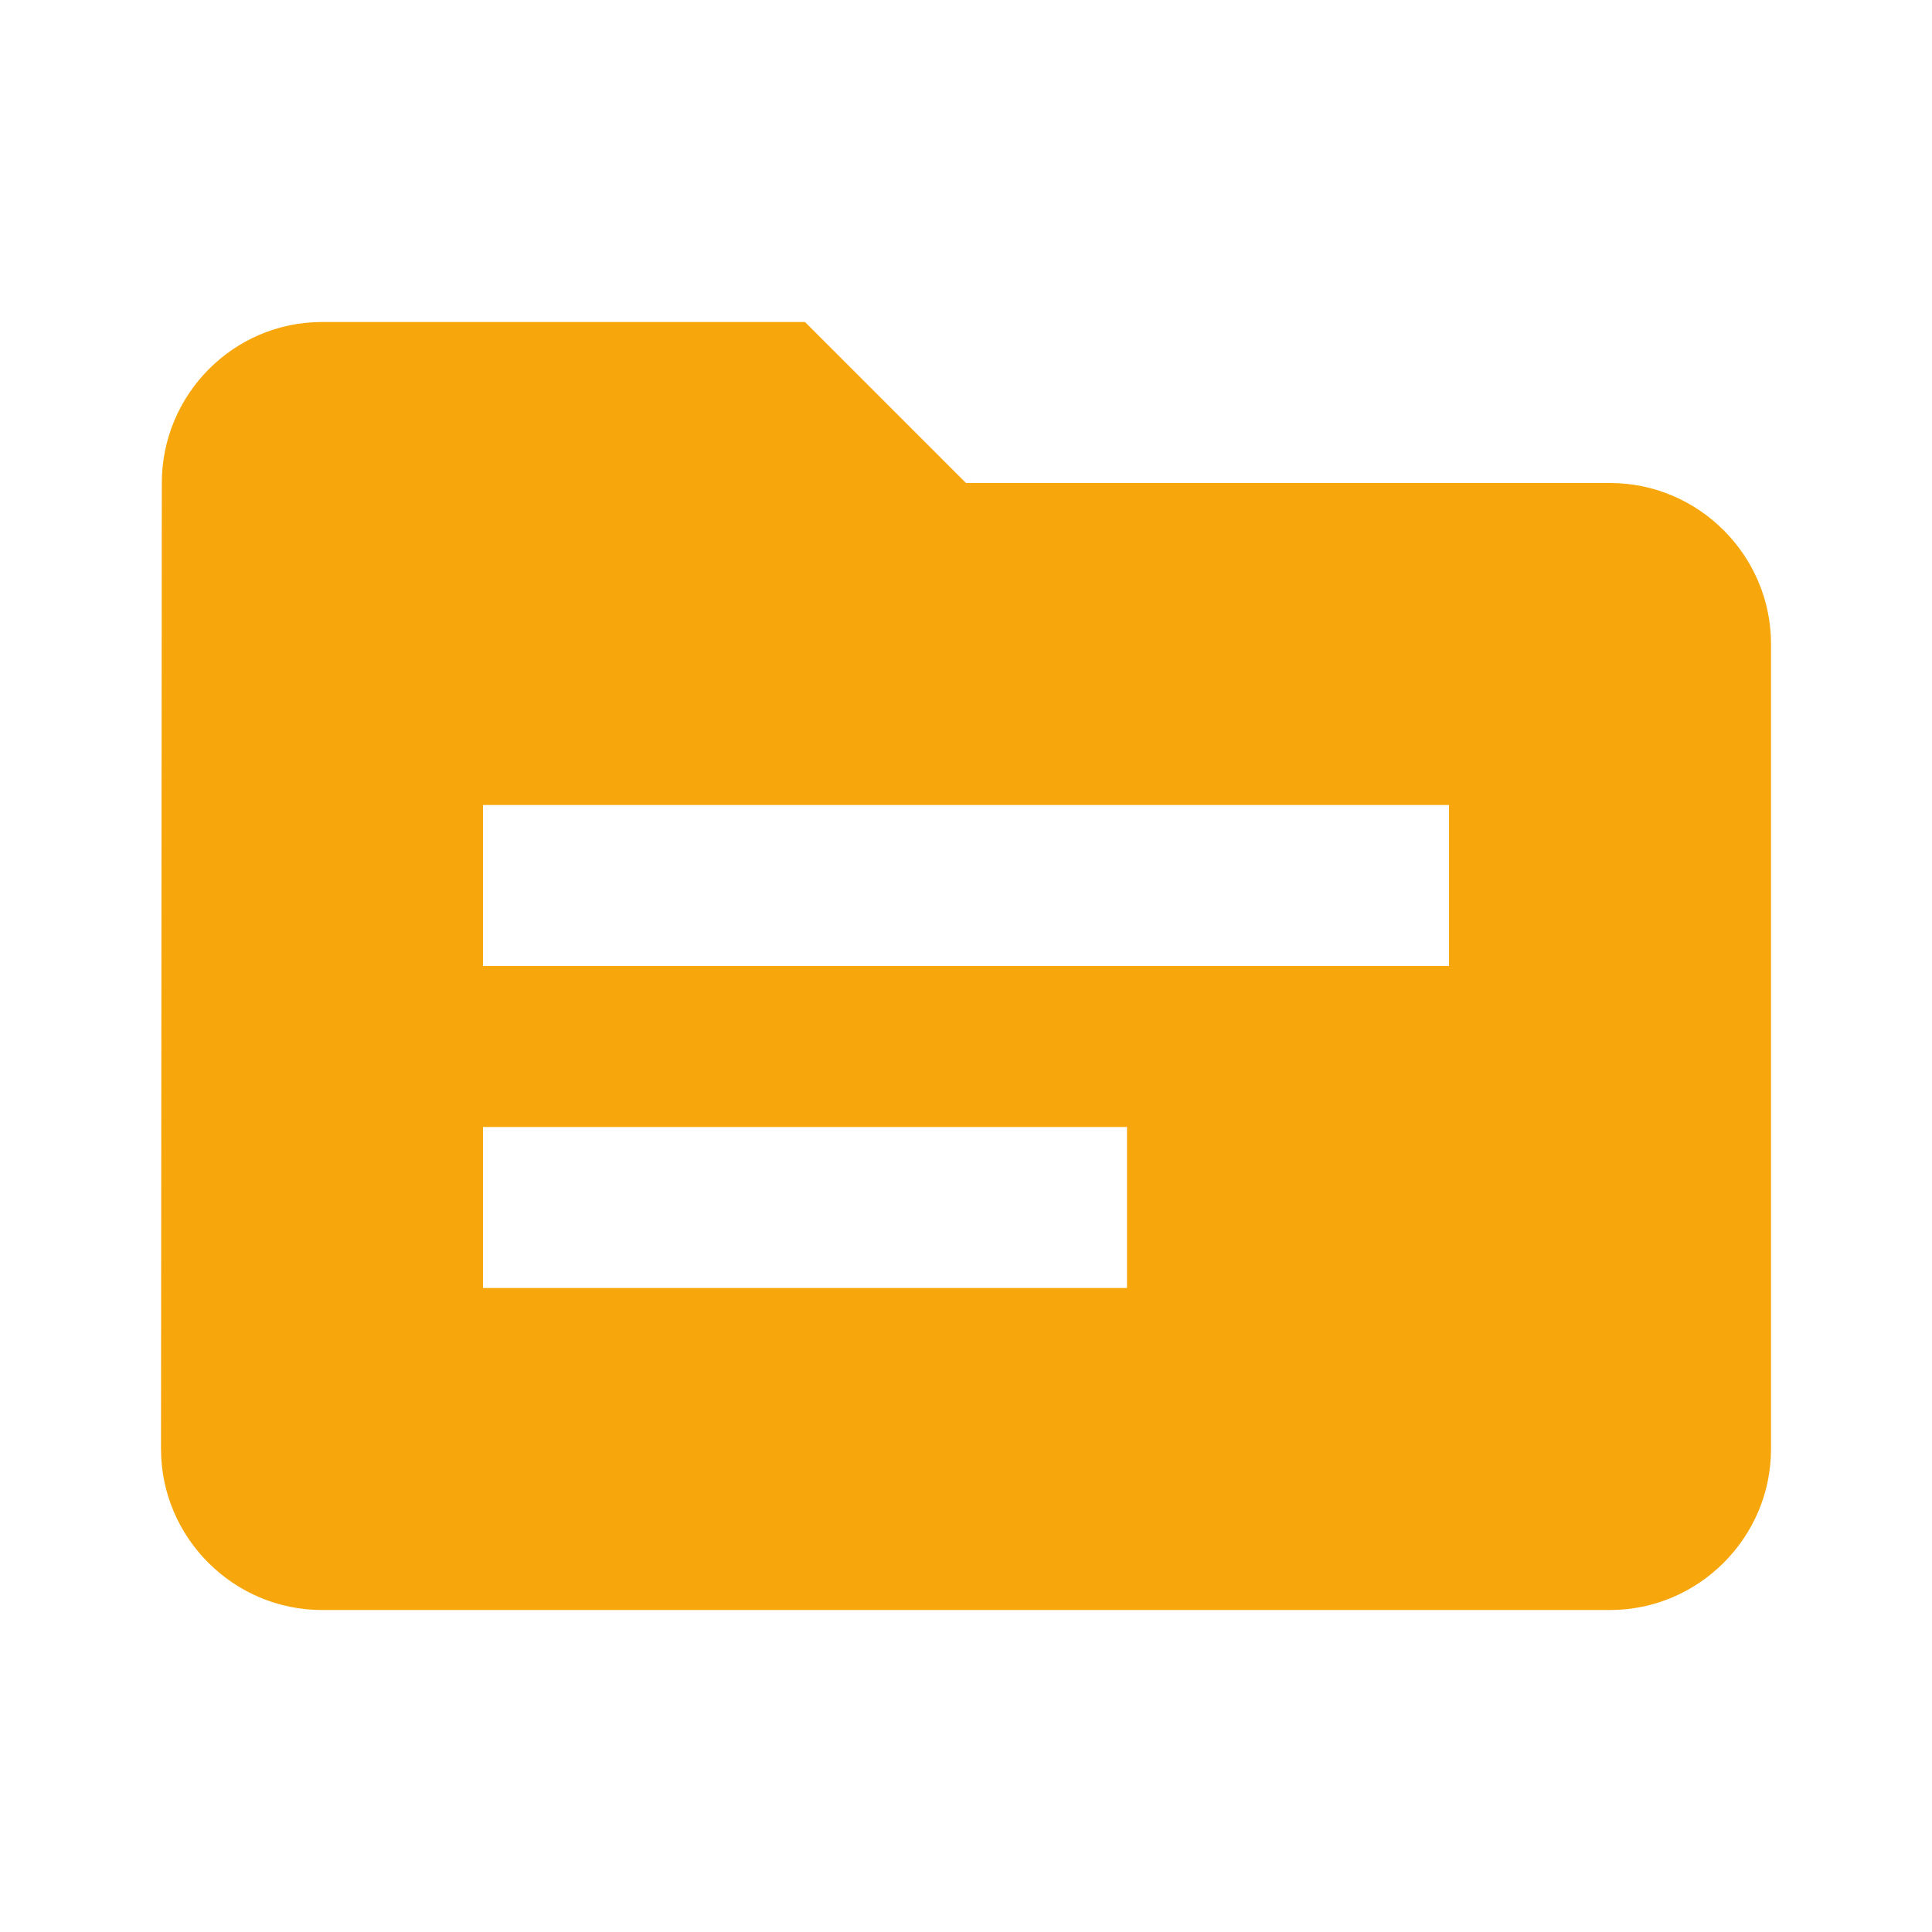 <svg width="80" height="80" viewBox="0 0 80 80" fill="none" xmlns="http://www.w3.org/2000/svg">
<path d="M66.667 20H40L33.334 13.334H13.334C9.667 13.334 6.7 16.334 6.7 20L6.667 60C6.667 63.667 9.667 66.667 13.334 66.667H66.667C70.334 66.667 73.334 63.667 73.334 60V26.667C73.334 23 70.334 20 66.667 20ZM46.667 53.334H20V46.667H46.667V53.334ZM60 40H20V33.334H60V40Z" fill="#F7A70B"/>
</svg>
